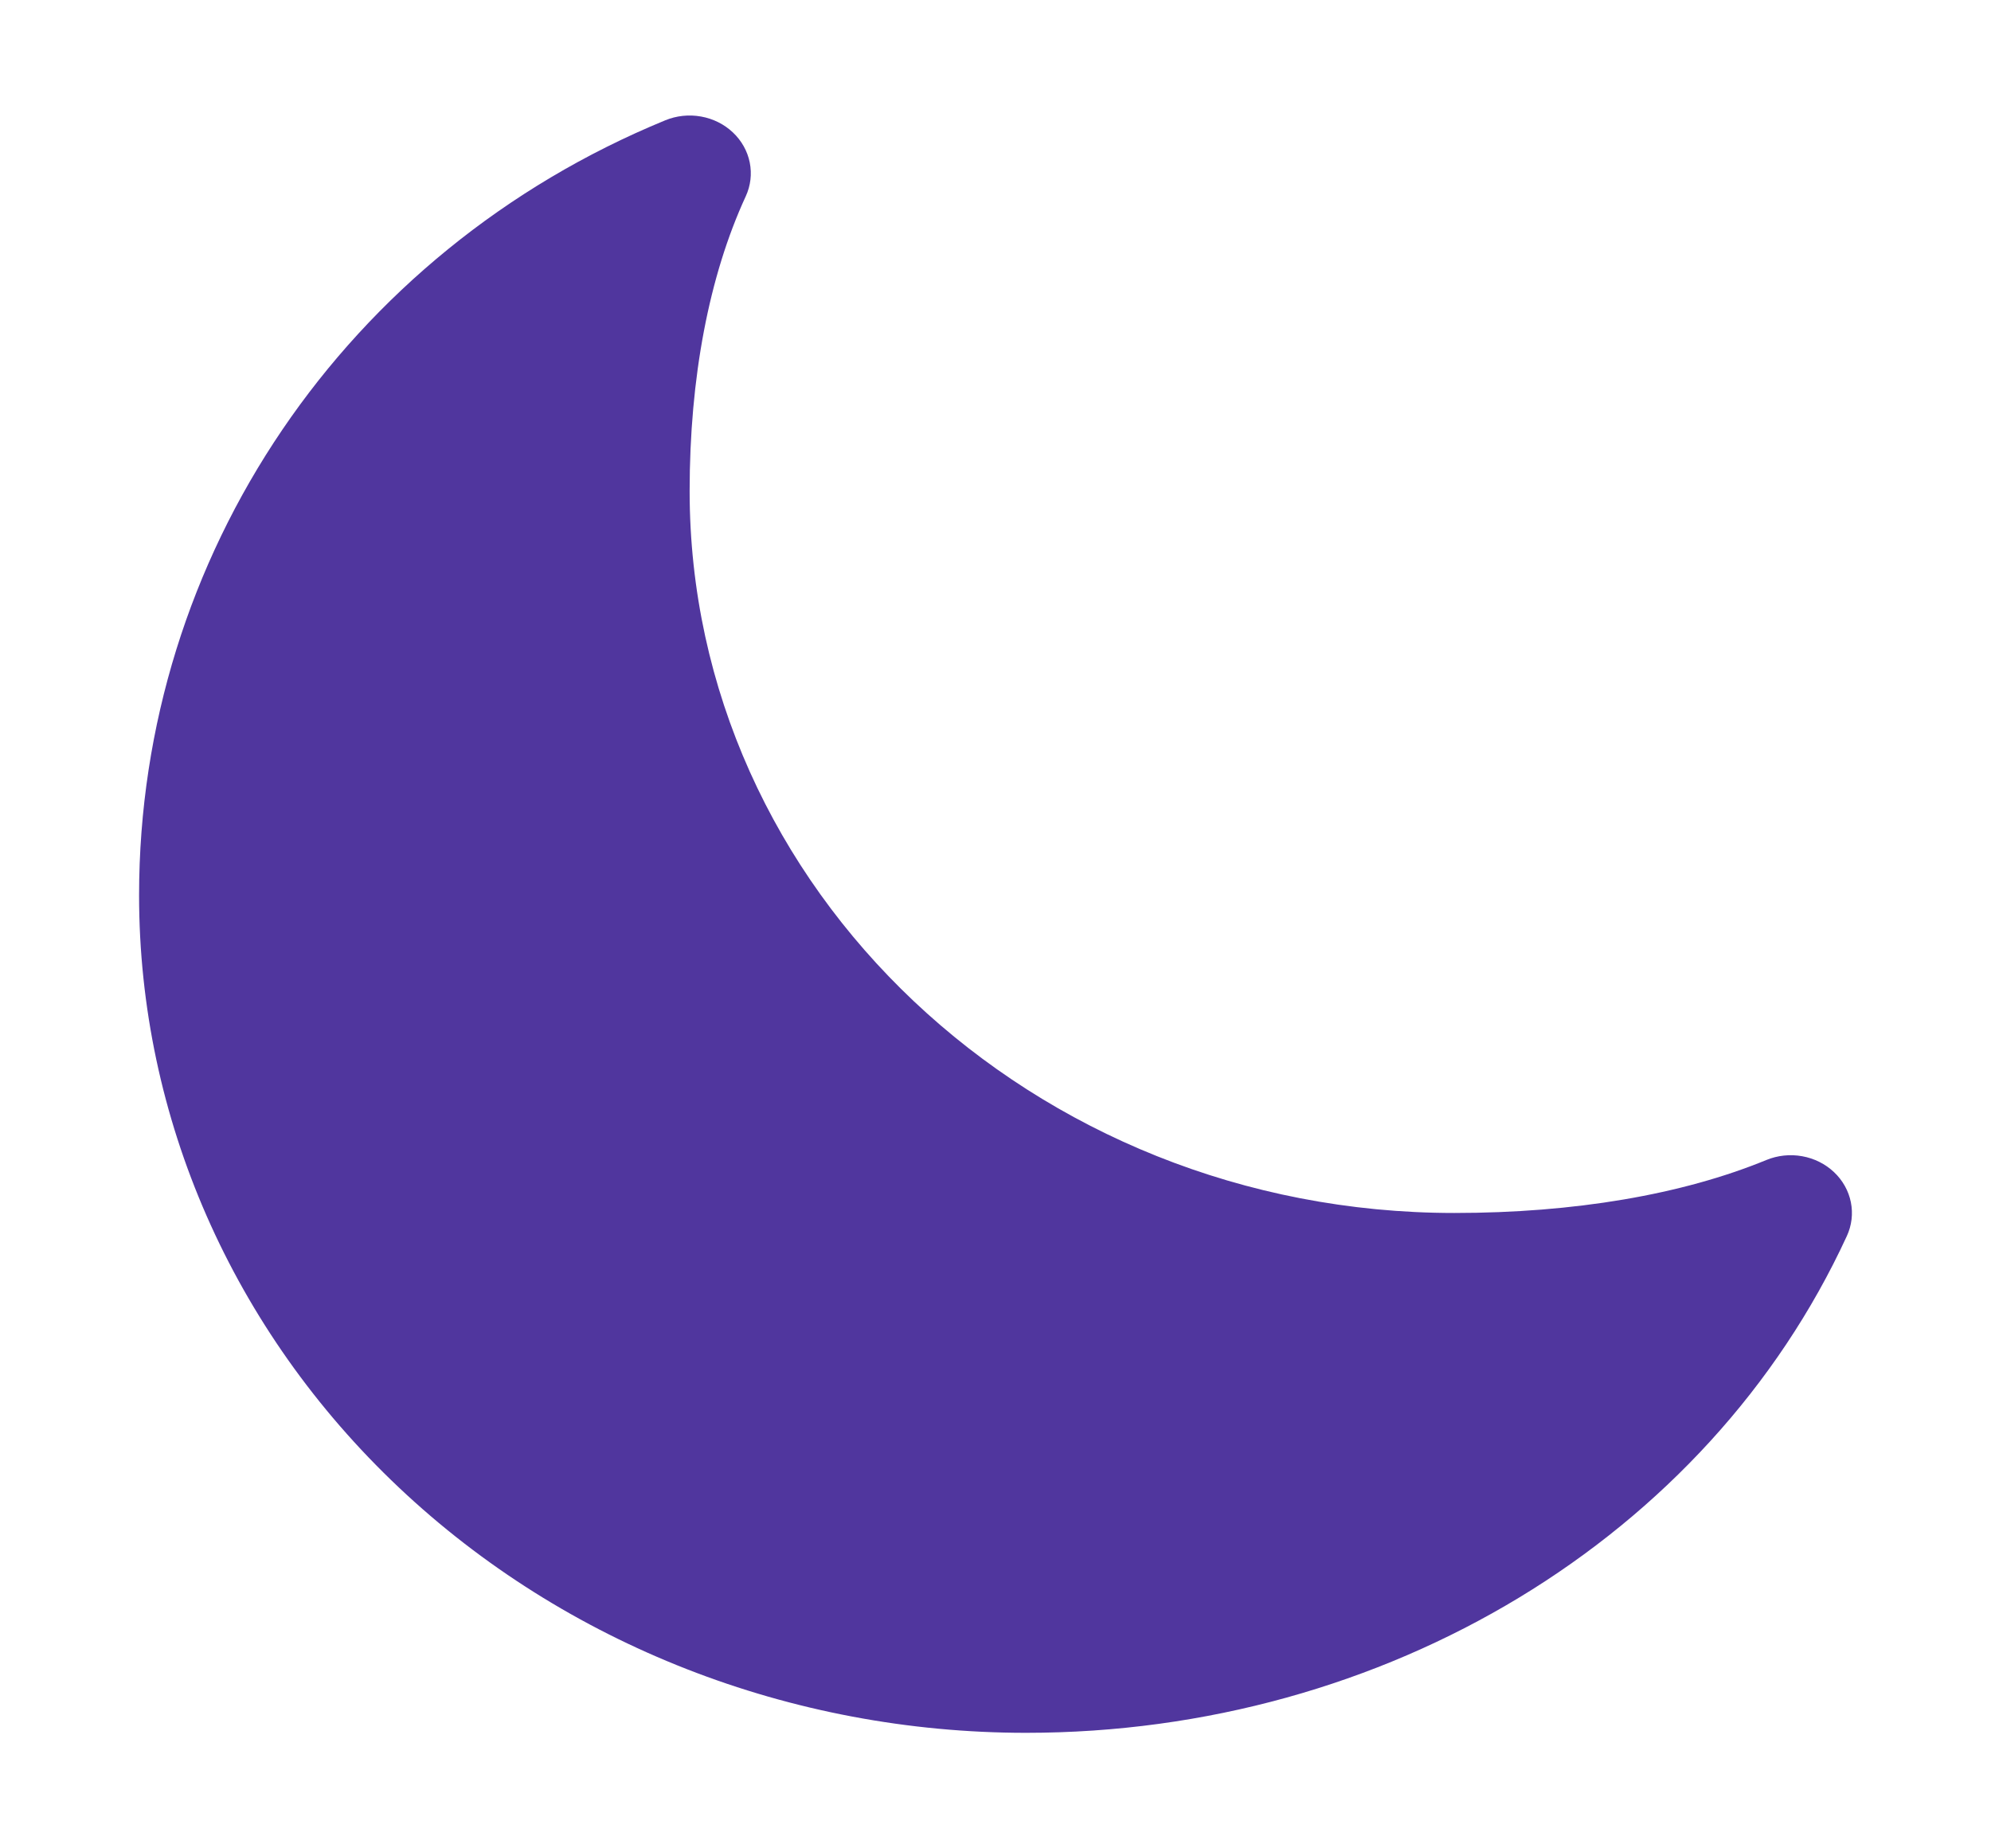 <svg xmlns="http://www.w3.org/2000/svg" width="56" height="52" viewBox="0 0 72 68" fill="none">
  <path d="M37.125 63.75C28.472 63.75 20.174 60.504 14.056 54.725C7.937 48.947 4.5 41.11 4.5 32.938C4.5 20.453 12.094 9.26 23.851 4.427C24.266 4.256 24.725 4.207 25.169 4.287C25.613 4.366 26.022 4.57 26.341 4.872C26.661 5.174 26.877 5.56 26.961 5.979C27.045 6.399 26.994 6.832 26.813 7.224C25.463 10.151 24.75 13.9 24.75 18.063C24.75 32.709 37.367 44.625 52.875 44.625C57.282 44.625 61.252 43.952 64.351 42.677C64.766 42.506 65.225 42.457 65.669 42.537C66.113 42.616 66.522 42.82 66.841 43.122C67.161 43.424 67.377 43.81 67.461 44.229C67.545 44.649 67.494 45.082 67.313 45.474C62.196 56.578 50.344 63.75 37.125 63.75Z" fill="#50369E"/>
</svg>
